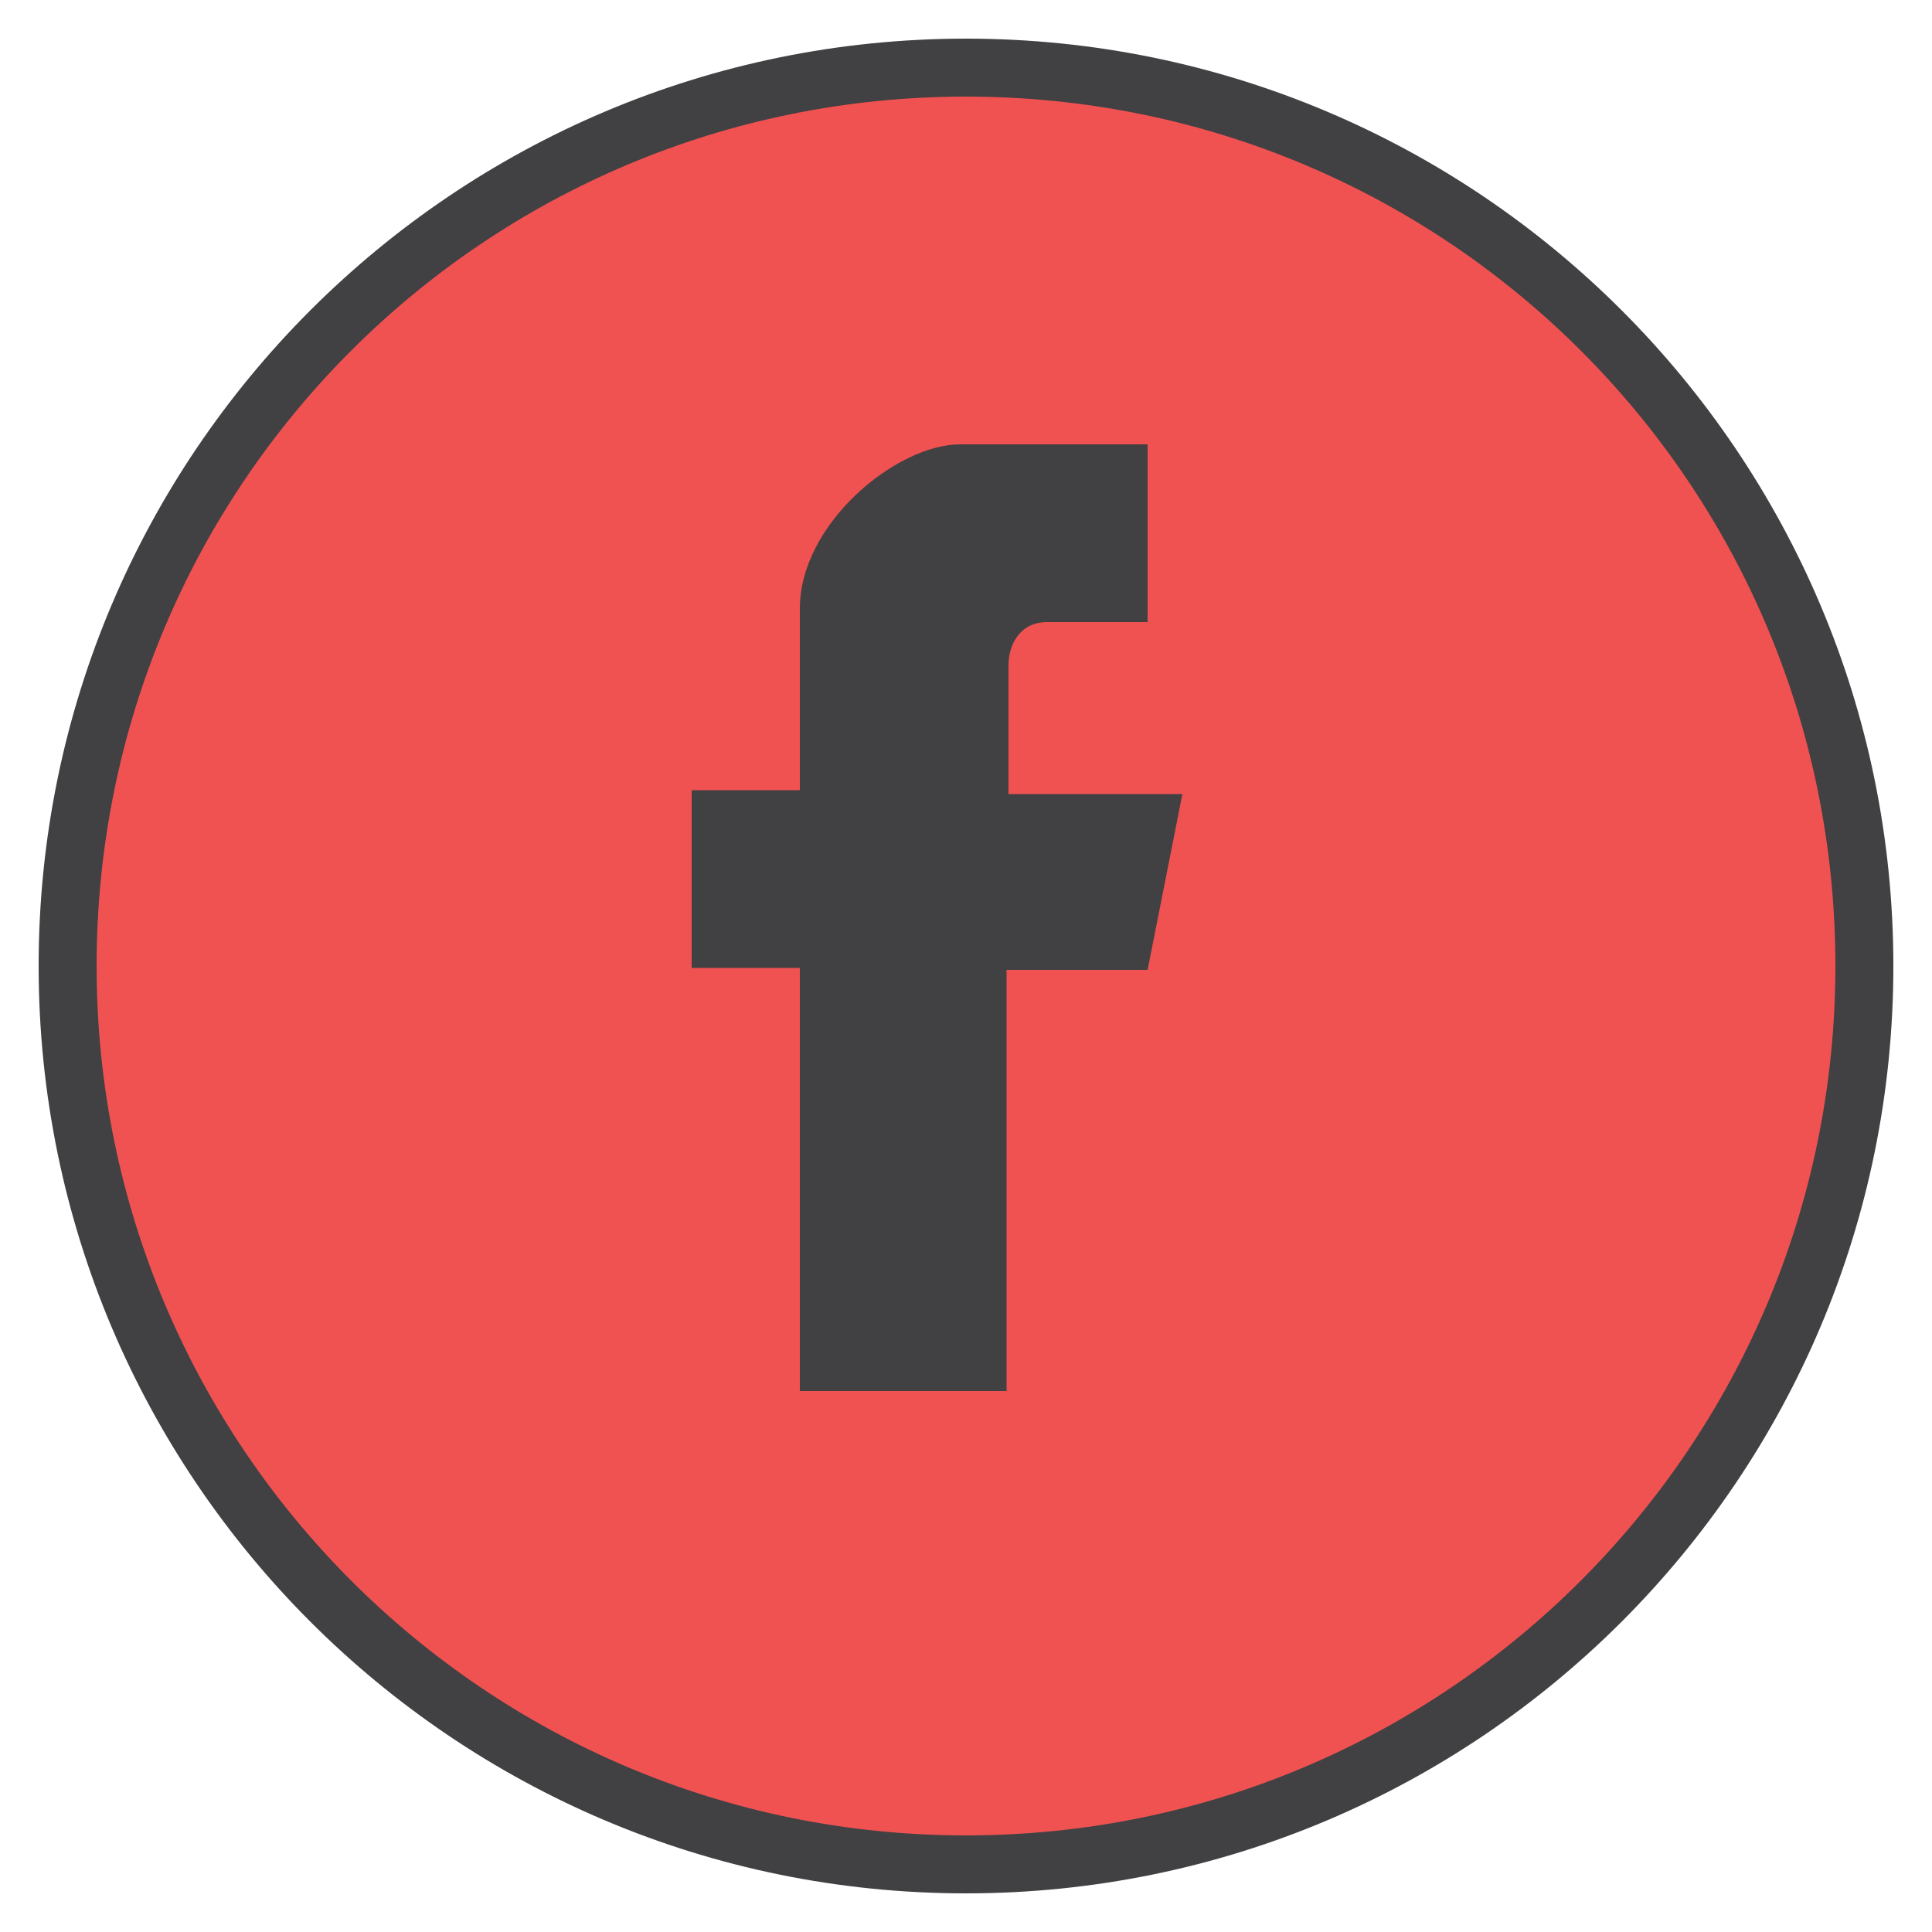 <?xml version="1.0" encoding="utf-8"?>
<!-- Generator: Adobe Illustrator 19.2.1, SVG Export Plug-In . SVG Version: 6.00 Build 0)  -->
<svg version="1.1" id="Layer_1" xmlns="http://www.w3.org/2000/svg" xmlns:xlink="http://www.w3.org/1999/xlink" x="0px" y="0px"
	 width="100px" height="100px" viewBox="0 0 100 100" style="enable-background:new 0 0 100 100;" xml:space="preserve">
<style type="text/css">
	.st0{fill:#F05252;}
	.st1{fill:#414042;}
	.st2{fill:#85B6D1;stroke:#020202;stroke-width:6;stroke-linecap:round;stroke-linejoin:round;}
</style>
<circle class="st0" cx="50" cy="50" r="45.1"/>
<g>
	<path class="st1" d="M52.2,34.4c0-0.9,0.5-2.2,2-2.2h5.2V23h-9.7c-3.3,0-8.3,4.1-8.3,8.5v9.4h-5.6v9.2l5.6,0v21.9h10.7V50.2h7.3
		l1.8-9.1h-9V34.4z"/>
	<g>
		<g>
			<path class="st1" d="M50,2C23.5,2,2,23.5,2,50c0,26.5,21.5,48,48,48c26.5,0,48-21.5,48-48C98,23.5,76.5,2,50,2z M50,95
				C25.1,95,5,74.8,5,50C5,25.1,25.1,5,50,5c24.9,0,45,20.1,45,45C95,74.8,74.9,95,50,95z"/>
		</g>
	</g>
</g>
</svg>
